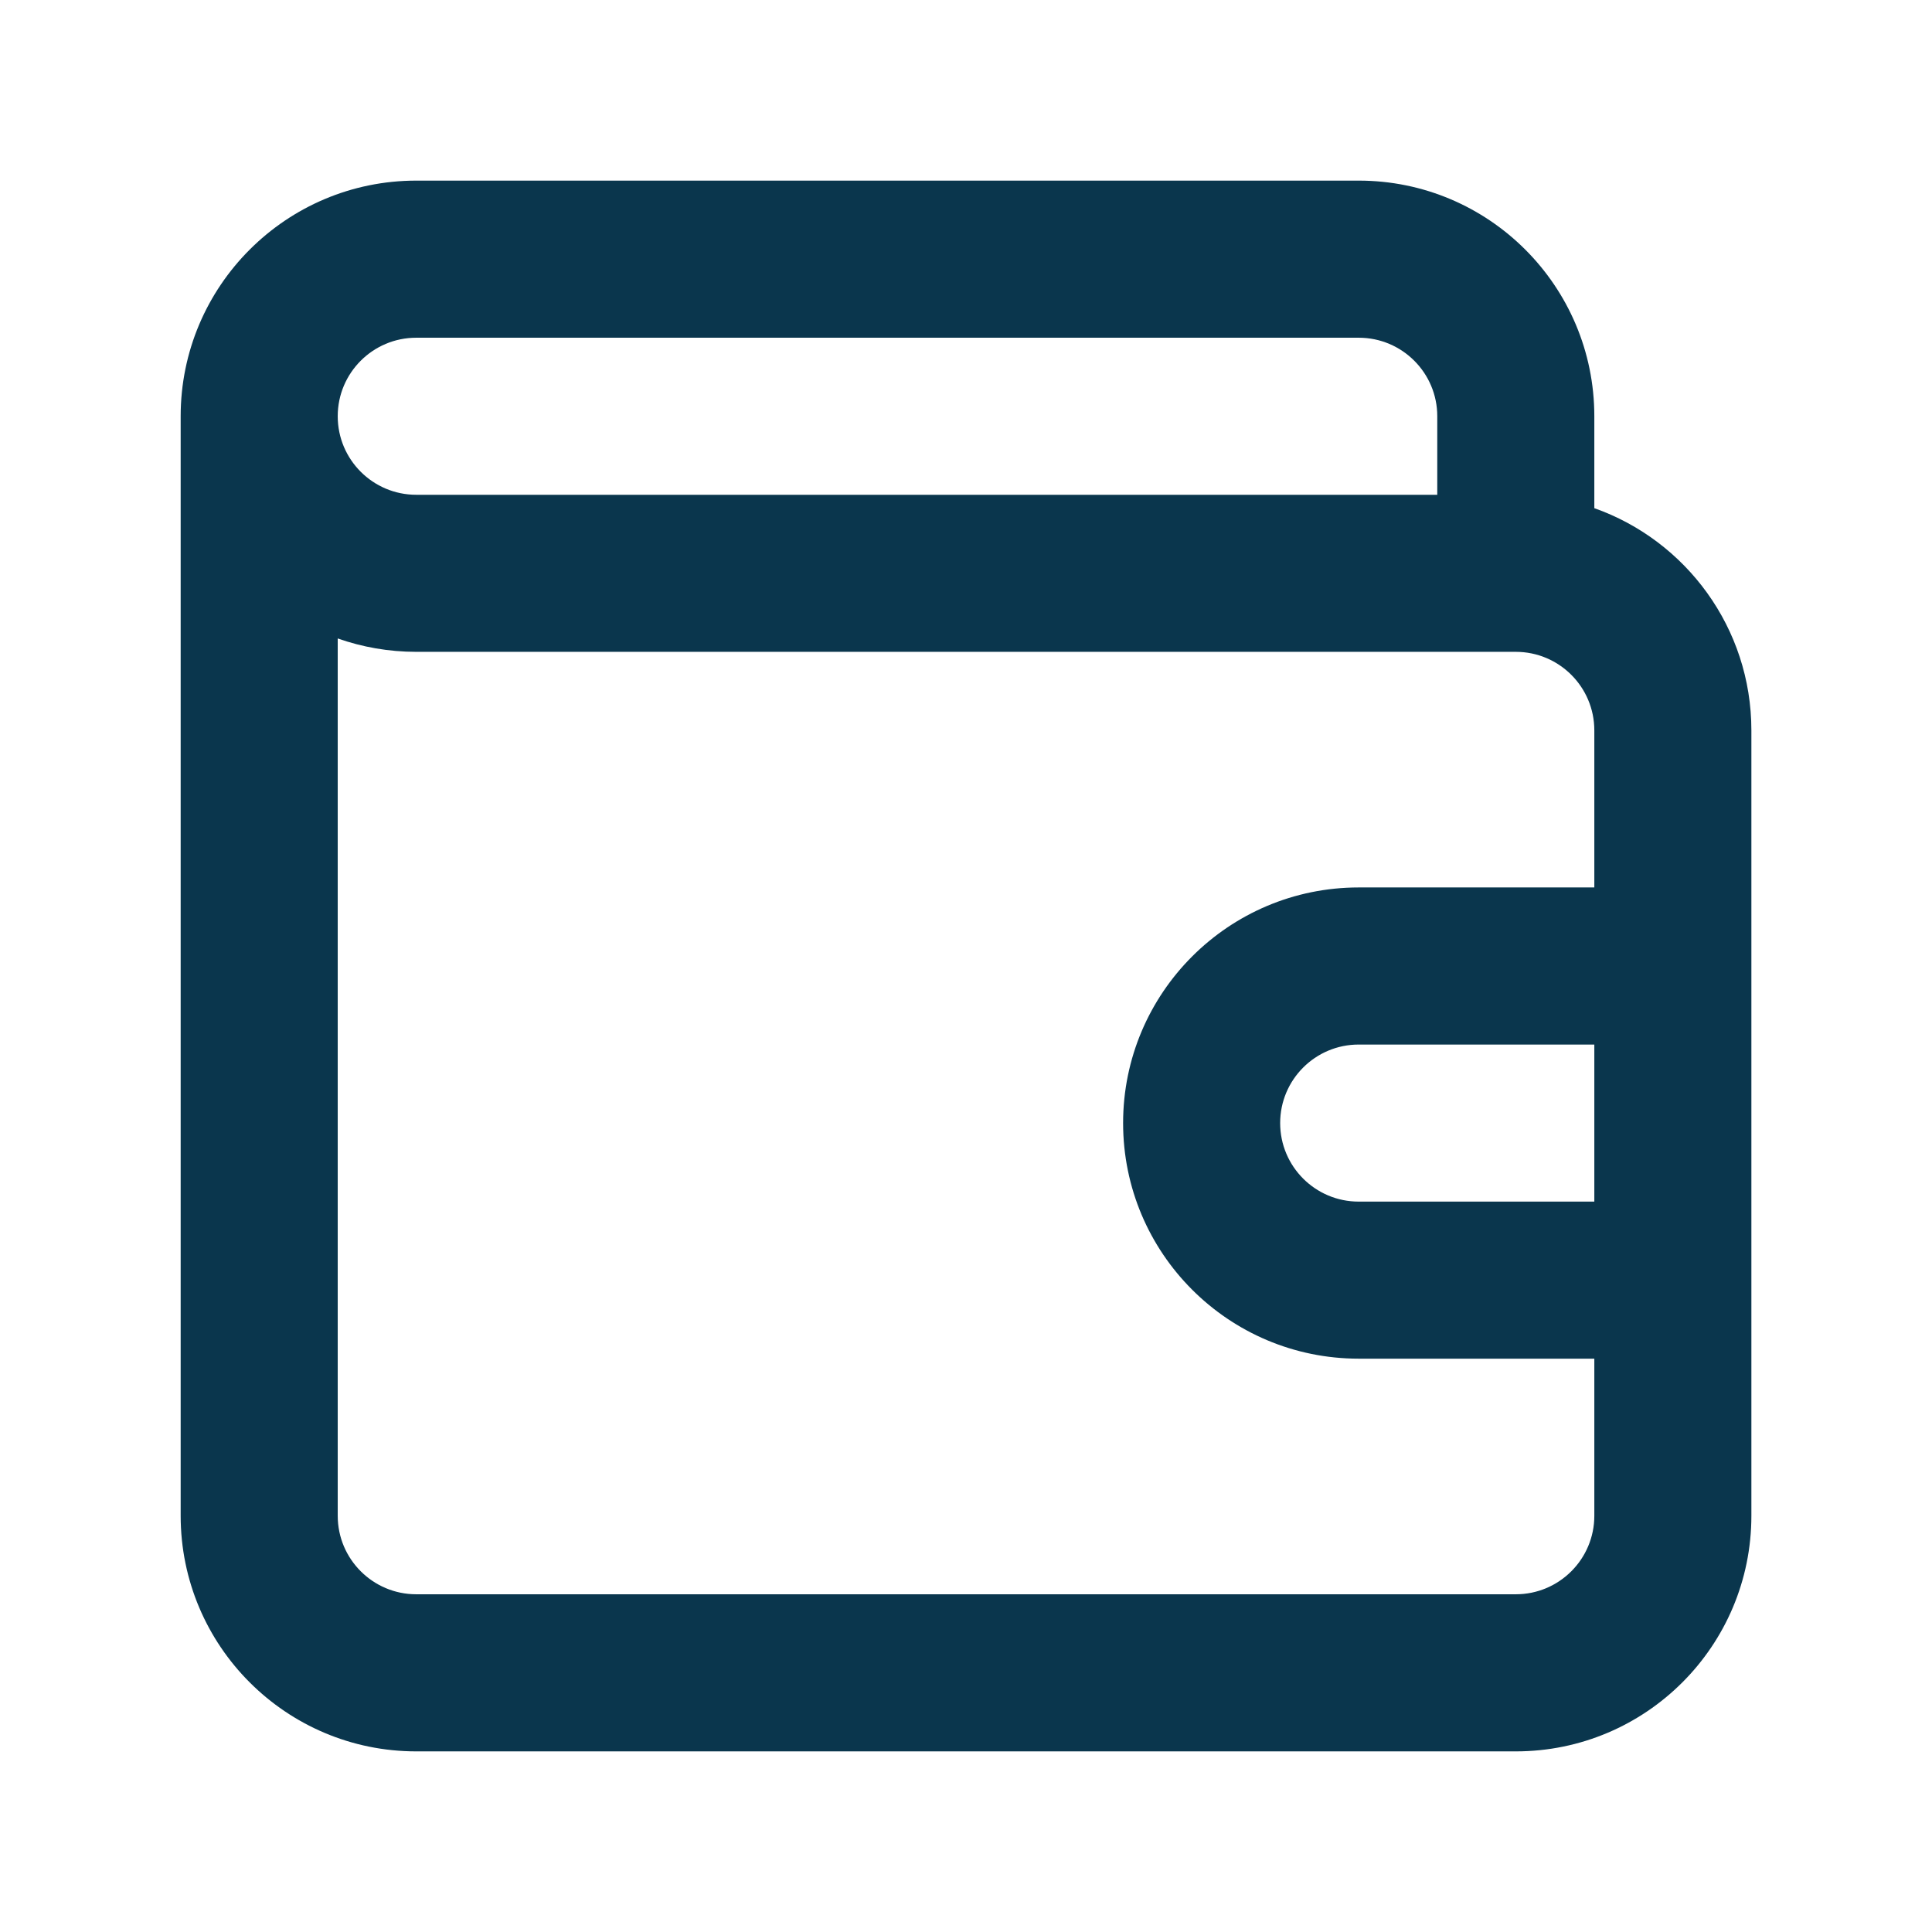 <svg width="41" height="41" viewBox="0 0 41 41" fill="none" xmlns="http://www.w3.org/2000/svg">
<path fill-rule="evenodd" clip-rule="evenodd" d="M33.834 10.784V8.833C33.834 6.072 31.595 3.833 28.834 3.833H8.834C6.073 3.833 3.834 6.072 3.834 8.833V32.167C3.834 34.928 6.073 37.167 8.834 37.167H32.167C34.929 37.167 37.167 34.928 37.167 32.167V15.5C37.167 13.323 35.776 11.471 33.834 10.784ZM7.167 8.833C7.167 7.913 7.914 7.167 8.834 7.167H28.834C29.755 7.167 30.501 7.913 30.501 8.833V10.5H8.834C7.914 10.5 7.167 9.754 7.167 8.833ZM7.167 13.549C7.689 13.733 8.25 13.833 8.834 13.833H32.167C33.088 13.833 33.834 14.579 33.834 15.5V18.833H28.834C26.073 18.833 23.834 21.072 23.834 23.833C23.834 26.595 26.073 28.833 28.834 28.833H33.834V32.167C33.834 33.087 33.088 33.833 32.167 33.833H8.834C7.914 33.833 7.167 33.087 7.167 32.167V13.549ZM28.834 22.167H33.834V25.5H28.834C27.913 25.5 27.167 24.754 27.167 23.833C27.167 22.913 27.913 22.167 28.834 22.167Z" fill="#0A364D"/>
</svg>
